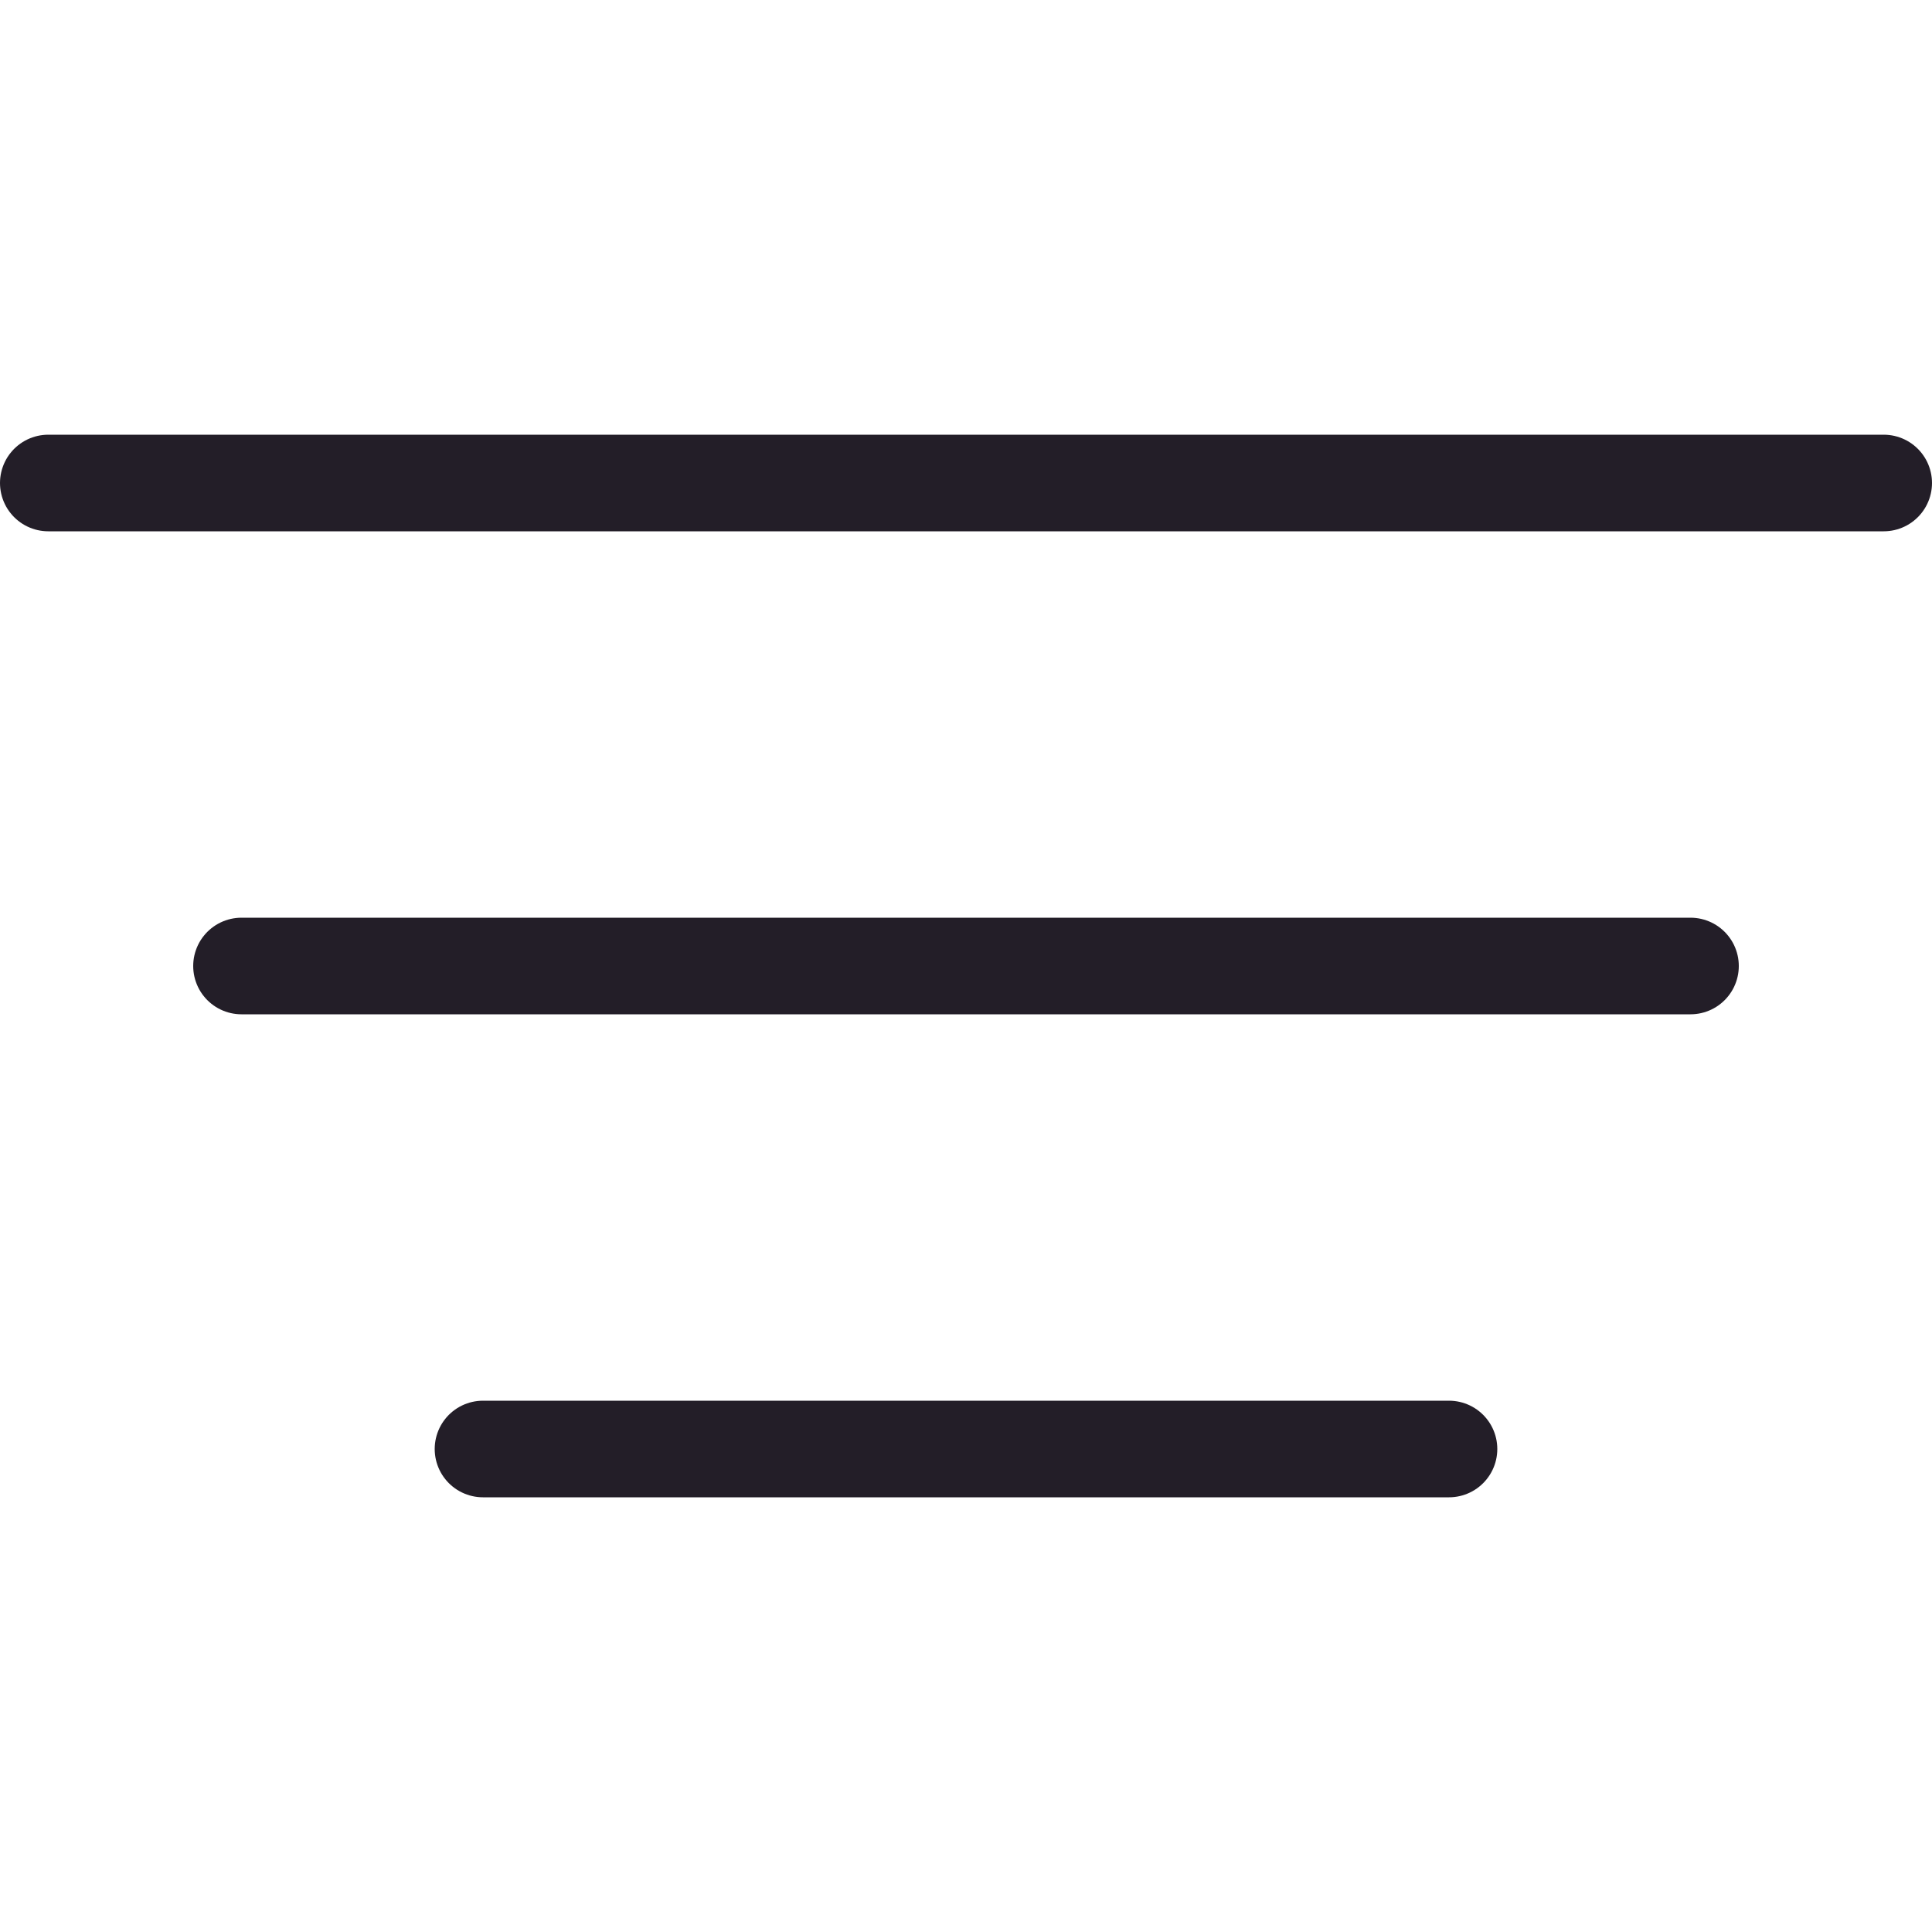 <svg xmlns="http://www.w3.org/2000/svg" viewBox="0 0 20 20"><line x1="2.5" y1="10" x2="17.5" y2="10" fill="none" stroke="#231e28" stroke-linecap="round" stroke-linejoin="round"/><line x1="0.5" y1="5" x2="19.5" y2="5" fill="none" stroke="#231e28" stroke-linecap="round" stroke-linejoin="round"/><line x1="5" y1="15" x2="15" y2="15" fill="none" stroke="#231e28" stroke-linecap="round" stroke-linejoin="round"/></svg>